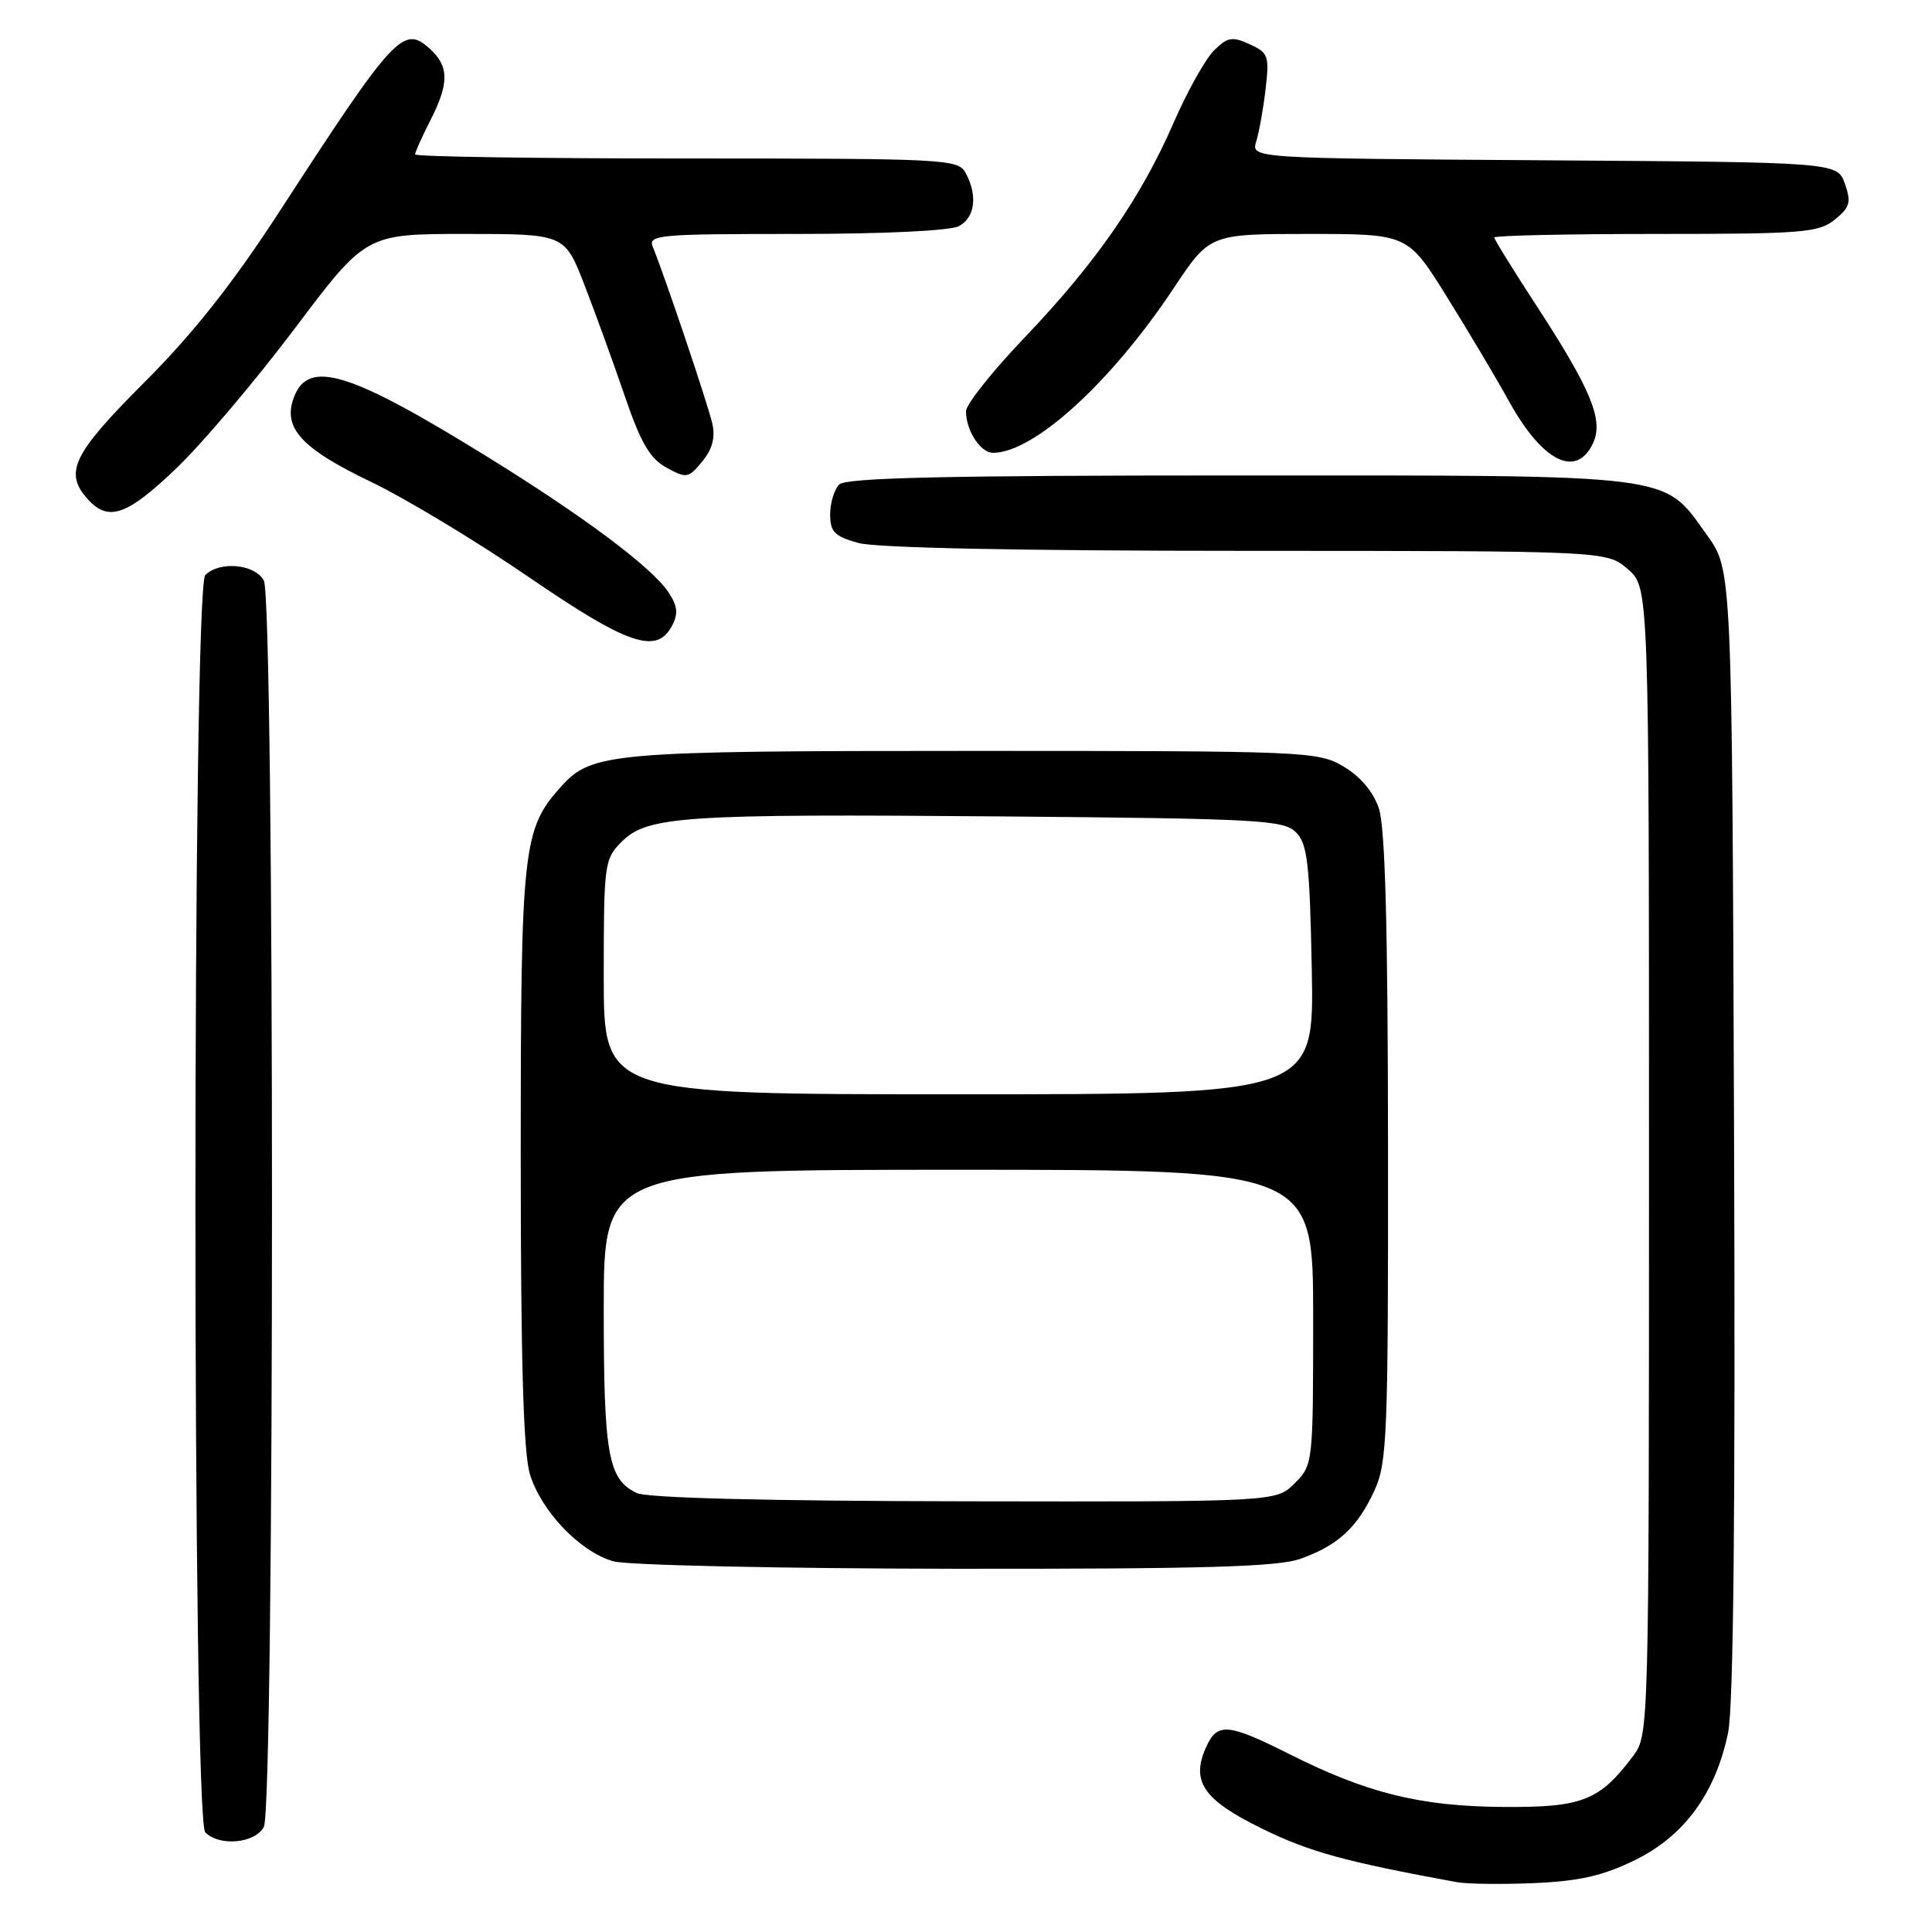 <?xml version="1.0" encoding="UTF-8" standalone="no"?>
<!DOCTYPE svg PUBLIC "-//W3C//DTD SVG 1.1//EN" "http://www.w3.org/Graphics/SVG/1.1/DTD/svg11.dtd" >
<svg xmlns="http://www.w3.org/2000/svg" xmlns:xlink="http://www.w3.org/1999/xlink" version="1.1" viewBox="0 0 256 256">
 <g >
 <path fill="currentColor"
d=" M 216.65 246.47 C 223.17 243.28 227.32 237.61 228.98 229.60 C 229.70 226.13 229.96 200.03 229.77 149.97 C 229.50 75.50 229.50 75.50 226.19 70.91 C 220.27 62.69 222.74 63.00 164.17 63.00 C 125.24 63.00 112.10 63.30 111.20 64.20 C 110.54 64.86 110.00 66.64 110.00 68.15 C 110.00 70.48 110.58 71.07 113.75 71.95 C 116.11 72.60 135.22 72.99 165.19 72.99 C 212.89 73.00 212.89 73.00 215.69 75.41 C 218.50 77.83 218.50 77.83 218.50 153.84 C 218.50 229.05 218.48 229.88 216.44 232.62 C 211.96 238.61 209.69 239.51 199.17 239.43 C 188.18 239.35 181.15 237.61 170.83 232.42 C 162.77 228.36 161.31 228.22 159.85 231.43 C 157.75 236.03 159.40 238.47 167.24 242.31 C 173.48 245.38 178.23 246.68 193.00 249.39 C 194.38 249.65 199.01 249.70 203.30 249.52 C 209.29 249.26 212.40 248.55 216.65 246.47 Z  M 34.96 242.07 C 36.40 239.38 36.40 79.62 34.96 76.93 C 33.79 74.74 29.10 74.30 27.20 76.20 C 25.46 77.94 25.46 241.06 27.20 242.80 C 29.10 244.70 33.79 244.26 34.96 242.07 Z  M 172.32 206.55 C 177.30 204.77 179.87 202.40 182.12 197.50 C 183.81 193.82 183.95 190.20 183.92 152.00 C 183.90 122.52 183.54 109.50 182.69 107.05 C 181.94 104.88 180.20 102.84 178.00 101.55 C 174.61 99.56 173.06 99.50 129.00 99.50 C 80.70 99.50 78.41 99.70 74.30 104.28 C 69.27 109.88 69.00 112.34 69.00 153.15 C 69.00 180.11 69.35 192.45 70.21 195.31 C 71.68 200.20 76.83 205.61 81.26 206.88 C 83.04 207.40 103.40 207.84 126.50 207.87 C 159.49 207.90 169.32 207.62 172.32 206.55 Z  M 89.04 82.93 C 89.89 81.33 89.79 80.33 88.60 78.52 C 86.44 75.21 77.38 68.44 64.50 60.48 C 46.30 49.23 40.88 47.56 38.95 52.63 C 37.41 56.69 39.90 59.42 49.26 63.90 C 53.79 66.08 63.12 71.71 70.00 76.42 C 83.21 85.47 86.99 86.76 89.04 82.93 Z  M 23.41 62.01 C 26.85 58.71 33.89 50.39 39.07 43.51 C 48.49 31.00 48.49 31.00 61.66 31.00 C 74.82 31.00 74.82 31.00 77.44 37.75 C 78.88 41.46 81.28 48.08 82.78 52.46 C 84.91 58.69 86.11 60.76 88.31 61.96 C 90.97 63.42 91.22 63.37 93.05 61.15 C 94.38 59.54 94.80 57.96 94.39 56.15 C 93.82 53.60 88.01 36.36 86.51 32.75 C 85.84 31.12 87.11 31.00 105.46 31.00 C 117.11 31.00 125.92 30.58 127.07 29.96 C 129.19 28.83 129.57 25.93 127.96 22.93 C 126.97 21.08 125.50 21.00 90.96 21.00 C 71.18 21.00 55.00 20.76 55.00 20.46 C 55.00 20.16 55.90 18.16 57.00 16.00 C 59.54 11.03 59.52 8.78 56.94 6.45 C 53.45 3.29 52.25 4.59 37.05 28.00 C 30.84 37.56 25.62 44.17 19.14 50.65 C 9.61 60.19 8.44 62.61 11.65 66.17 C 14.38 69.18 16.85 68.31 23.41 62.01 Z  M 211.11 58.67 C 212.49 55.63 210.81 51.58 203.53 40.41 C 200.49 35.75 198.00 31.72 198.00 31.47 C 198.00 31.21 207.63 31.00 219.39 31.00 C 238.89 31.00 240.98 30.83 243.12 29.10 C 245.13 27.47 245.32 26.81 244.46 24.35 C 243.45 21.50 243.45 21.50 204.61 21.24 C 165.77 20.98 165.77 20.98 166.46 18.74 C 166.84 17.51 167.40 14.38 167.70 11.78 C 168.21 7.41 168.06 6.98 165.58 5.86 C 163.26 4.80 162.64 4.91 160.83 6.72 C 159.69 7.87 157.30 12.16 155.51 16.26 C 151.17 26.24 145.22 34.82 135.81 44.68 C 131.51 49.17 128.00 53.59 128.00 54.49 C 128.00 57.05 129.92 60.00 131.58 60.00 C 136.98 60.00 147.19 50.71 155.49 38.23 C 160.29 31.00 160.29 31.00 173.41 31.00 C 186.53 31.00 186.53 31.00 191.67 39.25 C 194.50 43.79 198.25 50.09 200.00 53.26 C 204.43 61.24 208.93 63.43 211.11 58.67 Z  M 84.36 197.83 C 80.57 196.00 80.00 192.79 80.00 173.45 C 80.00 155.00 80.00 155.00 127.00 155.00 C 174.00 155.00 174.00 155.00 174.00 174.55 C 174.00 193.96 173.98 194.11 171.55 196.55 C 169.09 199.00 169.09 199.00 127.80 198.93 C 101.54 198.89 85.72 198.49 84.36 197.83 Z  M 80.00 129.45 C 80.00 114.44 80.08 113.83 82.37 111.54 C 85.77 108.14 90.42 107.83 132.72 108.18 C 166.84 108.47 170.08 108.65 171.72 110.28 C 173.25 111.82 173.54 114.33 173.82 128.53 C 174.13 145.00 174.13 145.00 127.07 145.00 C 80.00 145.00 80.00 145.00 80.00 129.45 Z "/>
</g>
</svg>